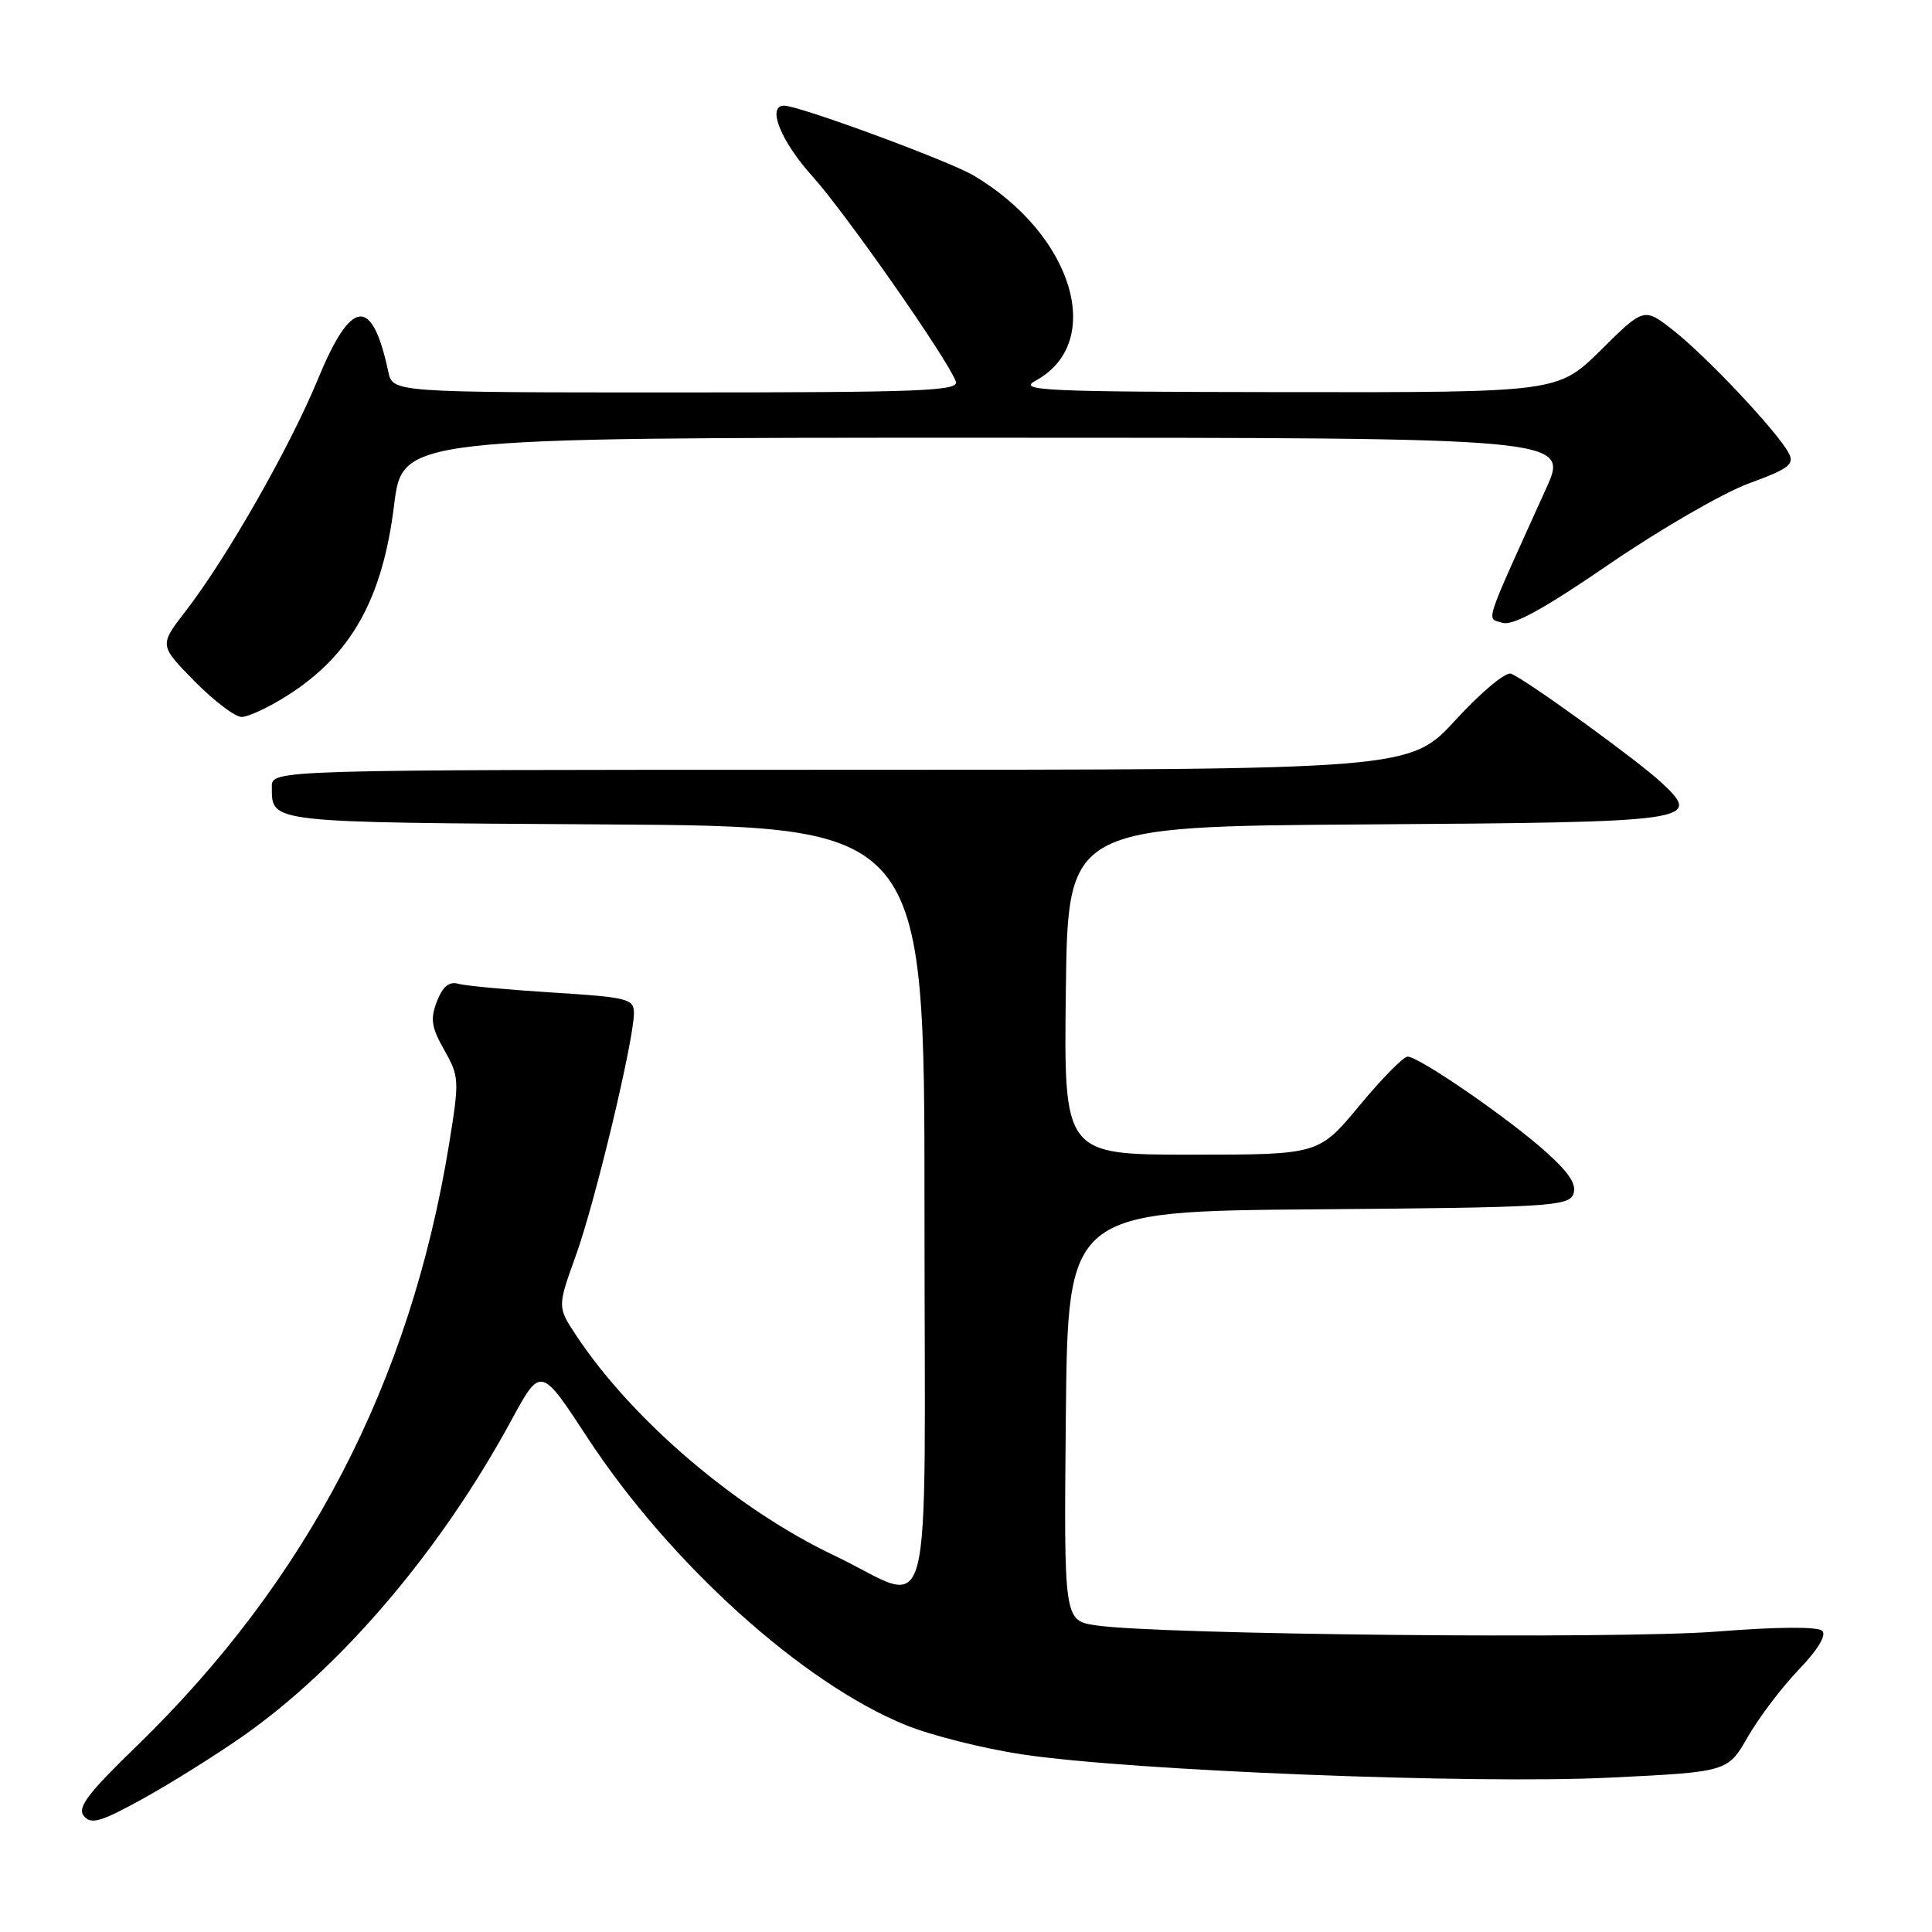 <?xml version="1.0" encoding="UTF-8" standalone="no"?>
<!DOCTYPE svg PUBLIC "-//W3C//DTD SVG 1.1//EN" "http://www.w3.org/Graphics/SVG/1.1/DTD/svg11.dtd" >
<svg xmlns="http://www.w3.org/2000/svg" xmlns:xlink="http://www.w3.org/1999/xlink" version="1.1" viewBox="0 0 256 256">
 <g >
 <path fill="currentColor"
d=" M 32.00 230.18 C 45.18 220.99 58.36 205.51 67.76 188.19 C 71.65 181.03 71.65 181.03 77.85 190.51 C 88.73 207.12 106.34 223.03 120.01 228.58 C 123.37 229.95 130.34 231.70 135.48 232.47 C 149.85 234.63 195.15 236.42 213.22 235.55 C 228.93 234.79 228.93 234.79 231.59 230.15 C 233.06 227.59 236.09 223.59 238.33 221.25 C 240.88 218.60 242.05 216.66 241.45 216.09 C 240.87 215.52 235.44 215.56 227.50 216.19 C 214.42 217.22 153.51 216.61 145.23 215.37 C 140.97 214.73 140.97 214.73 141.23 187.62 C 141.50 160.50 141.50 160.50 174.65 160.24 C 205.05 160.00 207.85 159.83 208.47 158.24 C 208.96 156.98 207.96 155.43 204.83 152.62 C 199.83 148.14 188.00 139.99 186.51 140.01 C 185.95 140.02 183.08 142.94 180.12 146.51 C 174.74 153.00 174.74 153.00 157.85 153.00 C 140.96 153.00 140.96 153.00 141.23 131.25 C 141.50 109.50 141.50 109.50 181.14 109.24 C 224.52 108.95 225.58 108.80 220.23 103.77 C 217.18 100.89 202.21 90.04 200.22 89.27 C 199.52 88.99 196.23 91.74 192.89 95.38 C 186.82 102.00 186.82 102.00 111.41 102.00 C 36.00 102.00 36.00 102.00 36.02 104.25 C 36.05 109.07 35.11 108.96 80.05 109.24 C 122.50 109.50 122.50 109.50 122.50 160.00 C 122.50 218.31 124.01 212.52 110.50 206.09 C 97.57 199.94 83.77 188.16 76.34 176.94 C 73.85 173.17 73.85 173.17 76.33 166.29 C 78.88 159.20 84.00 137.82 84.00 134.23 C 84.00 132.35 83.17 132.14 73.25 131.52 C 67.34 131.15 61.71 130.63 60.75 130.36 C 59.52 130.01 58.67 130.70 57.90 132.68 C 56.99 135.02 57.16 136.12 58.87 139.14 C 60.86 142.65 60.88 143.13 59.50 151.64 C 54.35 183.22 40.78 209.36 18.09 231.38 C 11.59 237.68 10.20 239.53 11.12 240.64 C 12.07 241.79 13.37 241.41 18.88 238.37 C 22.52 236.36 28.42 232.67 32.00 230.18 Z  M 38.05 92.18 C 46.52 86.81 50.69 79.37 52.22 66.93 C 53.32 58.00 53.32 58.00 130.62 58.00 C 207.92 58.00 207.92 58.00 204.86 64.75 C 196.45 83.34 196.93 81.84 199.07 82.52 C 200.45 82.96 204.50 80.74 213.25 74.74 C 219.99 70.13 228.30 65.32 231.72 64.06 C 237.11 62.08 237.82 61.53 236.99 59.99 C 235.50 57.20 226.26 47.37 221.84 43.87 C 217.85 40.71 217.85 40.71 212.15 46.36 C 206.44 52.00 206.44 52.00 170.47 51.96 C 138.15 51.92 134.78 51.77 137.22 50.44 C 146.53 45.39 142.19 31.05 129.00 23.25 C 125.72 21.31 105.89 14.00 103.90 14.00 C 101.57 14.00 103.45 18.70 107.64 23.35 C 112.05 28.25 125.45 47.41 126.65 50.53 C 127.14 51.81 122.27 52.00 89.63 52.00 C 52.04 52.00 52.04 52.00 51.45 49.25 C 49.30 39.19 46.55 39.49 42.11 50.28 C 38.38 59.31 30.02 73.97 24.58 81.00 C 21.10 85.50 21.10 85.50 25.76 90.25 C 28.33 92.86 31.14 95.00 32.02 95.00 C 32.89 95.00 35.61 93.73 38.05 92.18 Z "/>
</g>
</svg>